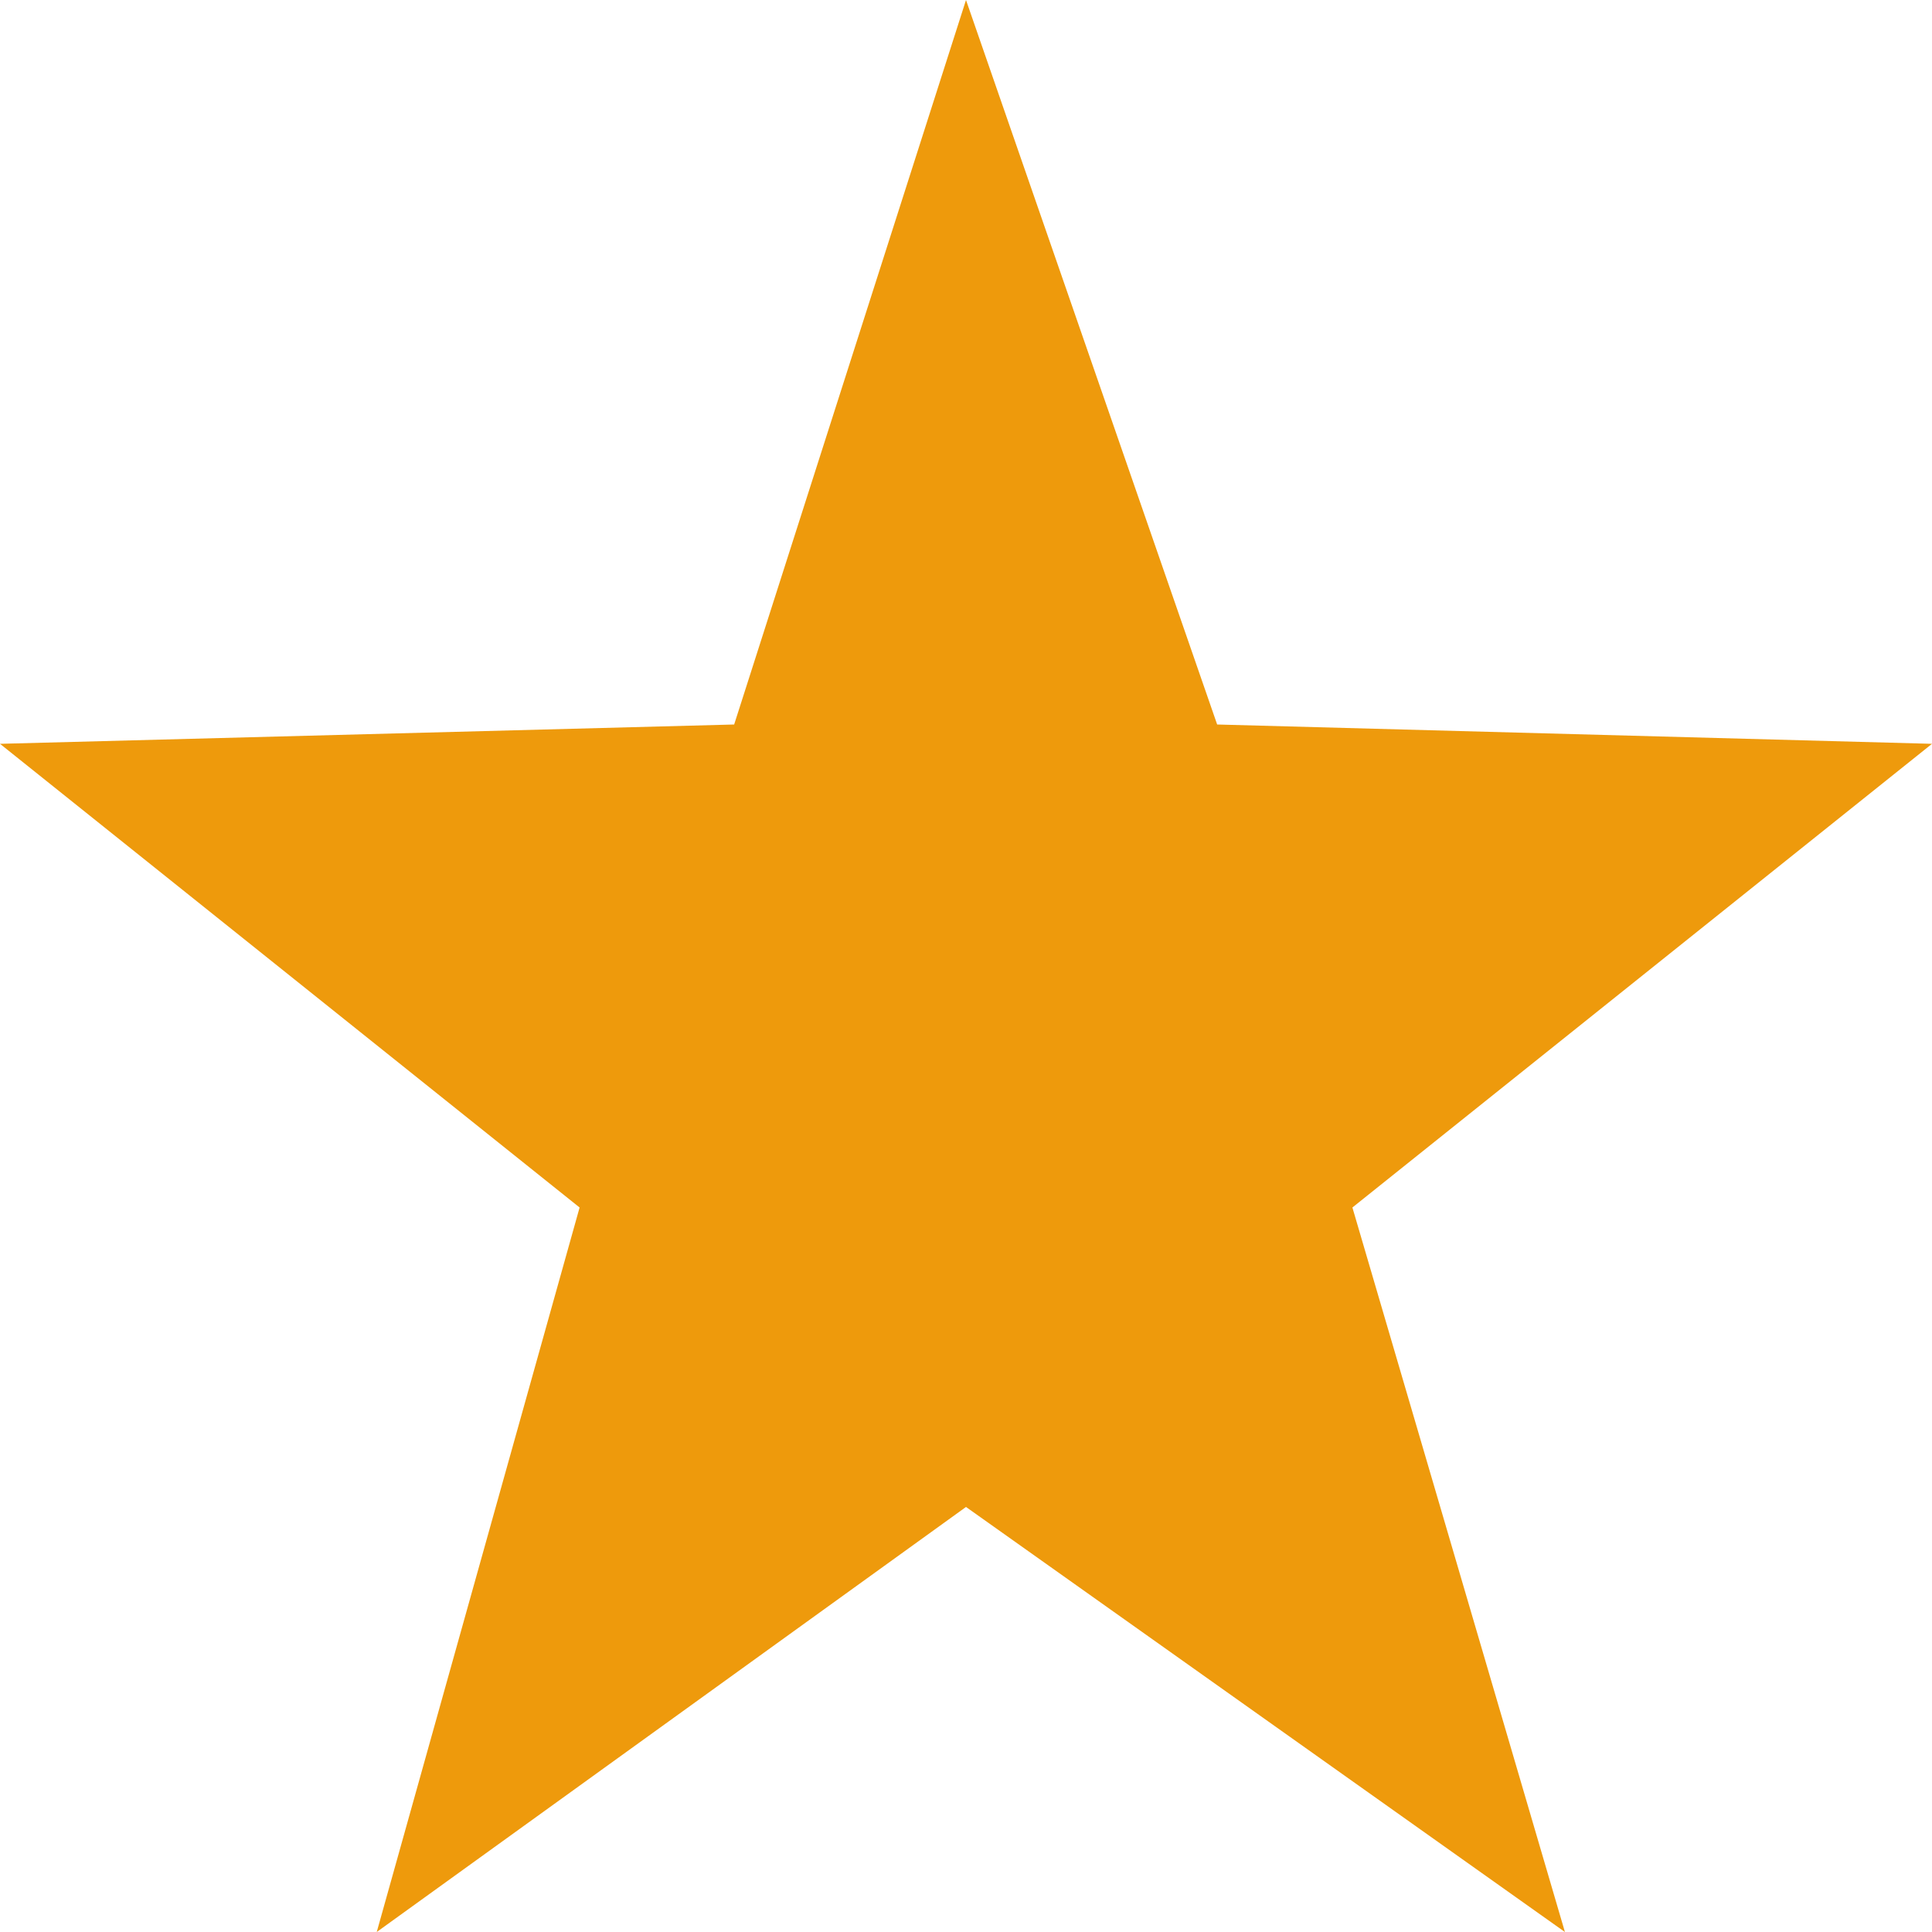 <?xml version="1.0" encoding="UTF-8" standalone="no"?>
<svg xmlns:xlink="http://www.w3.org/1999/xlink" height="10.0px" width="10.0px" xmlns="http://www.w3.org/2000/svg">
  <g transform="matrix(1.0, 0.0, 0.0, 1.0, 0.0, 0.0)">
    <path d="M10.0 3.85 L7.0 6.25 8.1 10.0 5.0 7.8 1.95 10.0 3.0 6.25 0.0 3.85 3.8 3.75 5.0 0.0 6.3 3.75 10.0 3.85" fill="#ee9a0c" fill-rule="evenodd" stroke="none"/>
  </g>
</svg>
